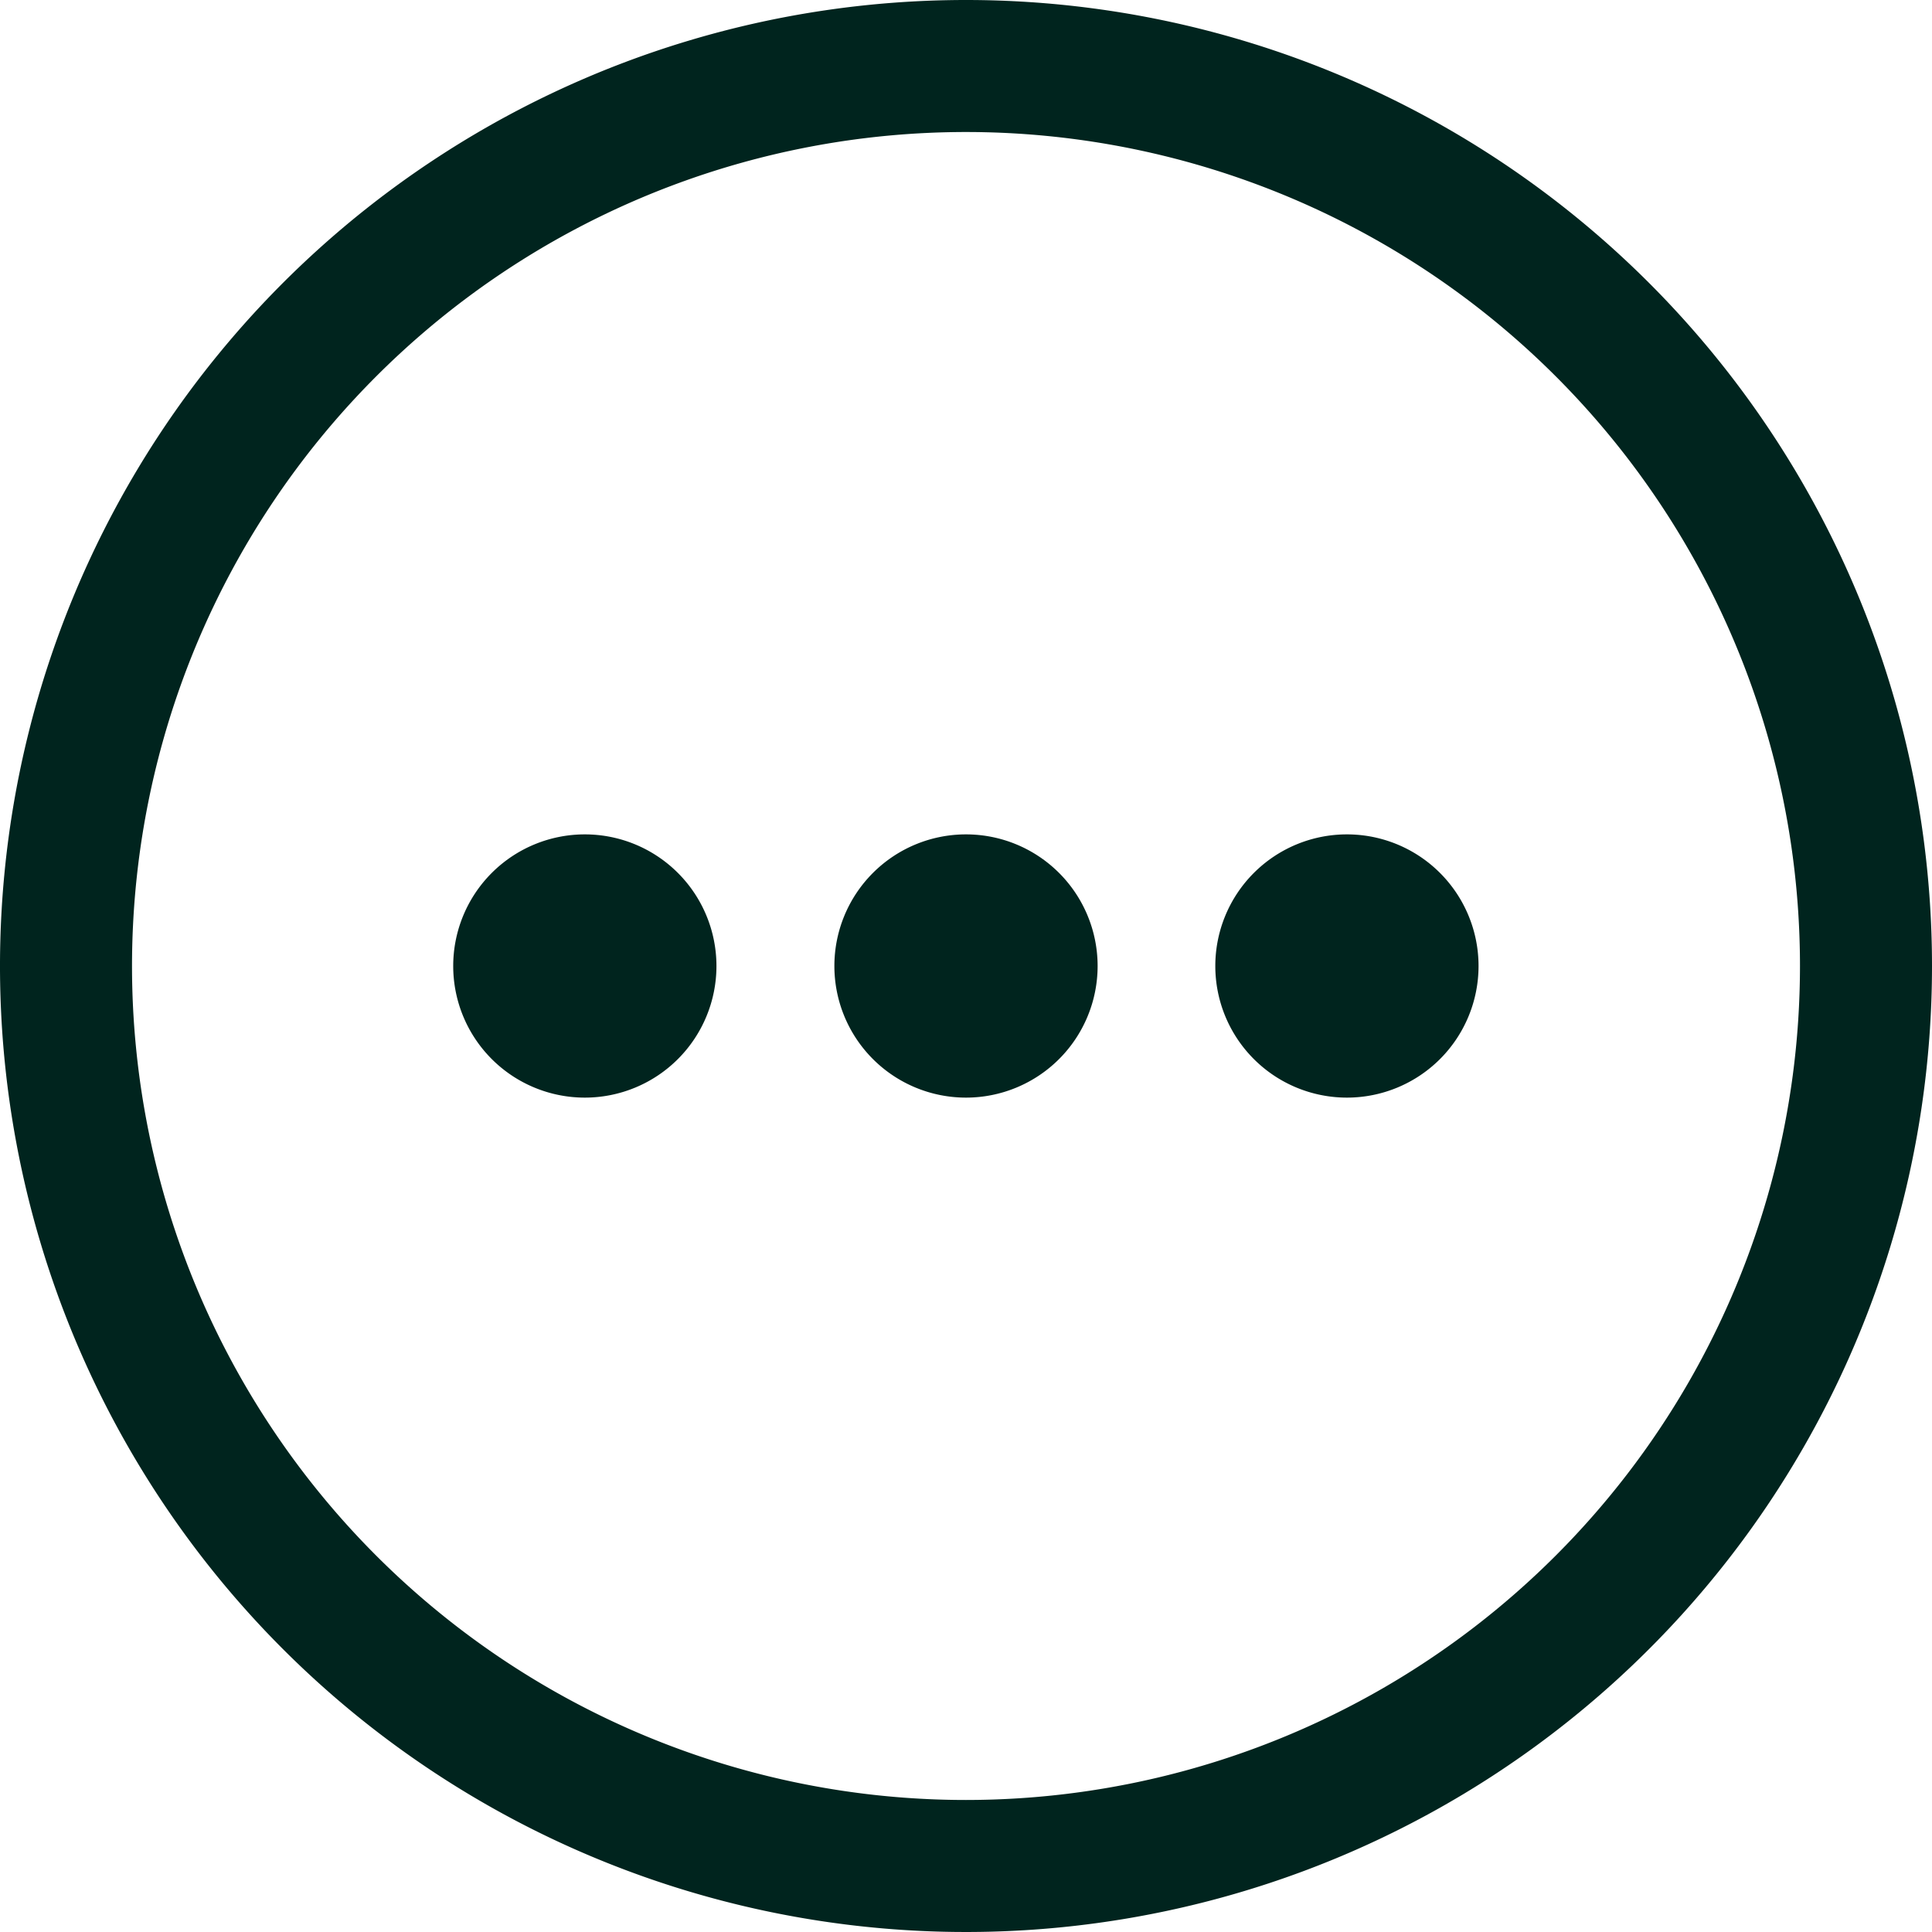 <svg id="Group_337" data-name="Group 337" xmlns="http://www.w3.org/2000/svg" xmlns:xlink="http://www.w3.org/1999/xlink" width="24" height="24" viewBox="0 0 24 24">
  <defs>
    <clipPath id="clip-path">
      <rect id="Rectangle_278" data-name="Rectangle 278" width="24" height="24" fill="#00241e"/>
    </clipPath>
  </defs>
  <g id="Group_335" data-name="Group 335" clip-path="url(#clip-path)">
    <path id="Path_792" data-name="Path 792" d="M12,0A12,12,0,1,0,24,12,12,12,0,0,0,12,0m0,22.36A10.36,10.36,0,1,1,22.36,12,10.362,10.362,0,0,1,12,22.36" fill="#00241e"/>
    <path id="Path_793" data-name="Path 793" d="M8.9,12a1.635,1.635,0,1,1-1.635-1.635A1.635,1.635,0,0,1,8.9,12" transform="translate(0 0)" fill="#00241e"/>
    <path id="Path_794" data-name="Path 794" d="M13.635,12A1.635,1.635,0,1,1,12,10.365,1.635,1.635,0,0,1,13.635,12" transform="translate(0 0)" fill="#00241e"/>
    <path id="Path_795" data-name="Path 795" d="M18.367,12a1.635,1.635,0,1,1-1.635-1.635A1.635,1.635,0,0,1,18.367,12" transform="translate(0 0)" fill="#00241e"/>
  </g>
</svg>
